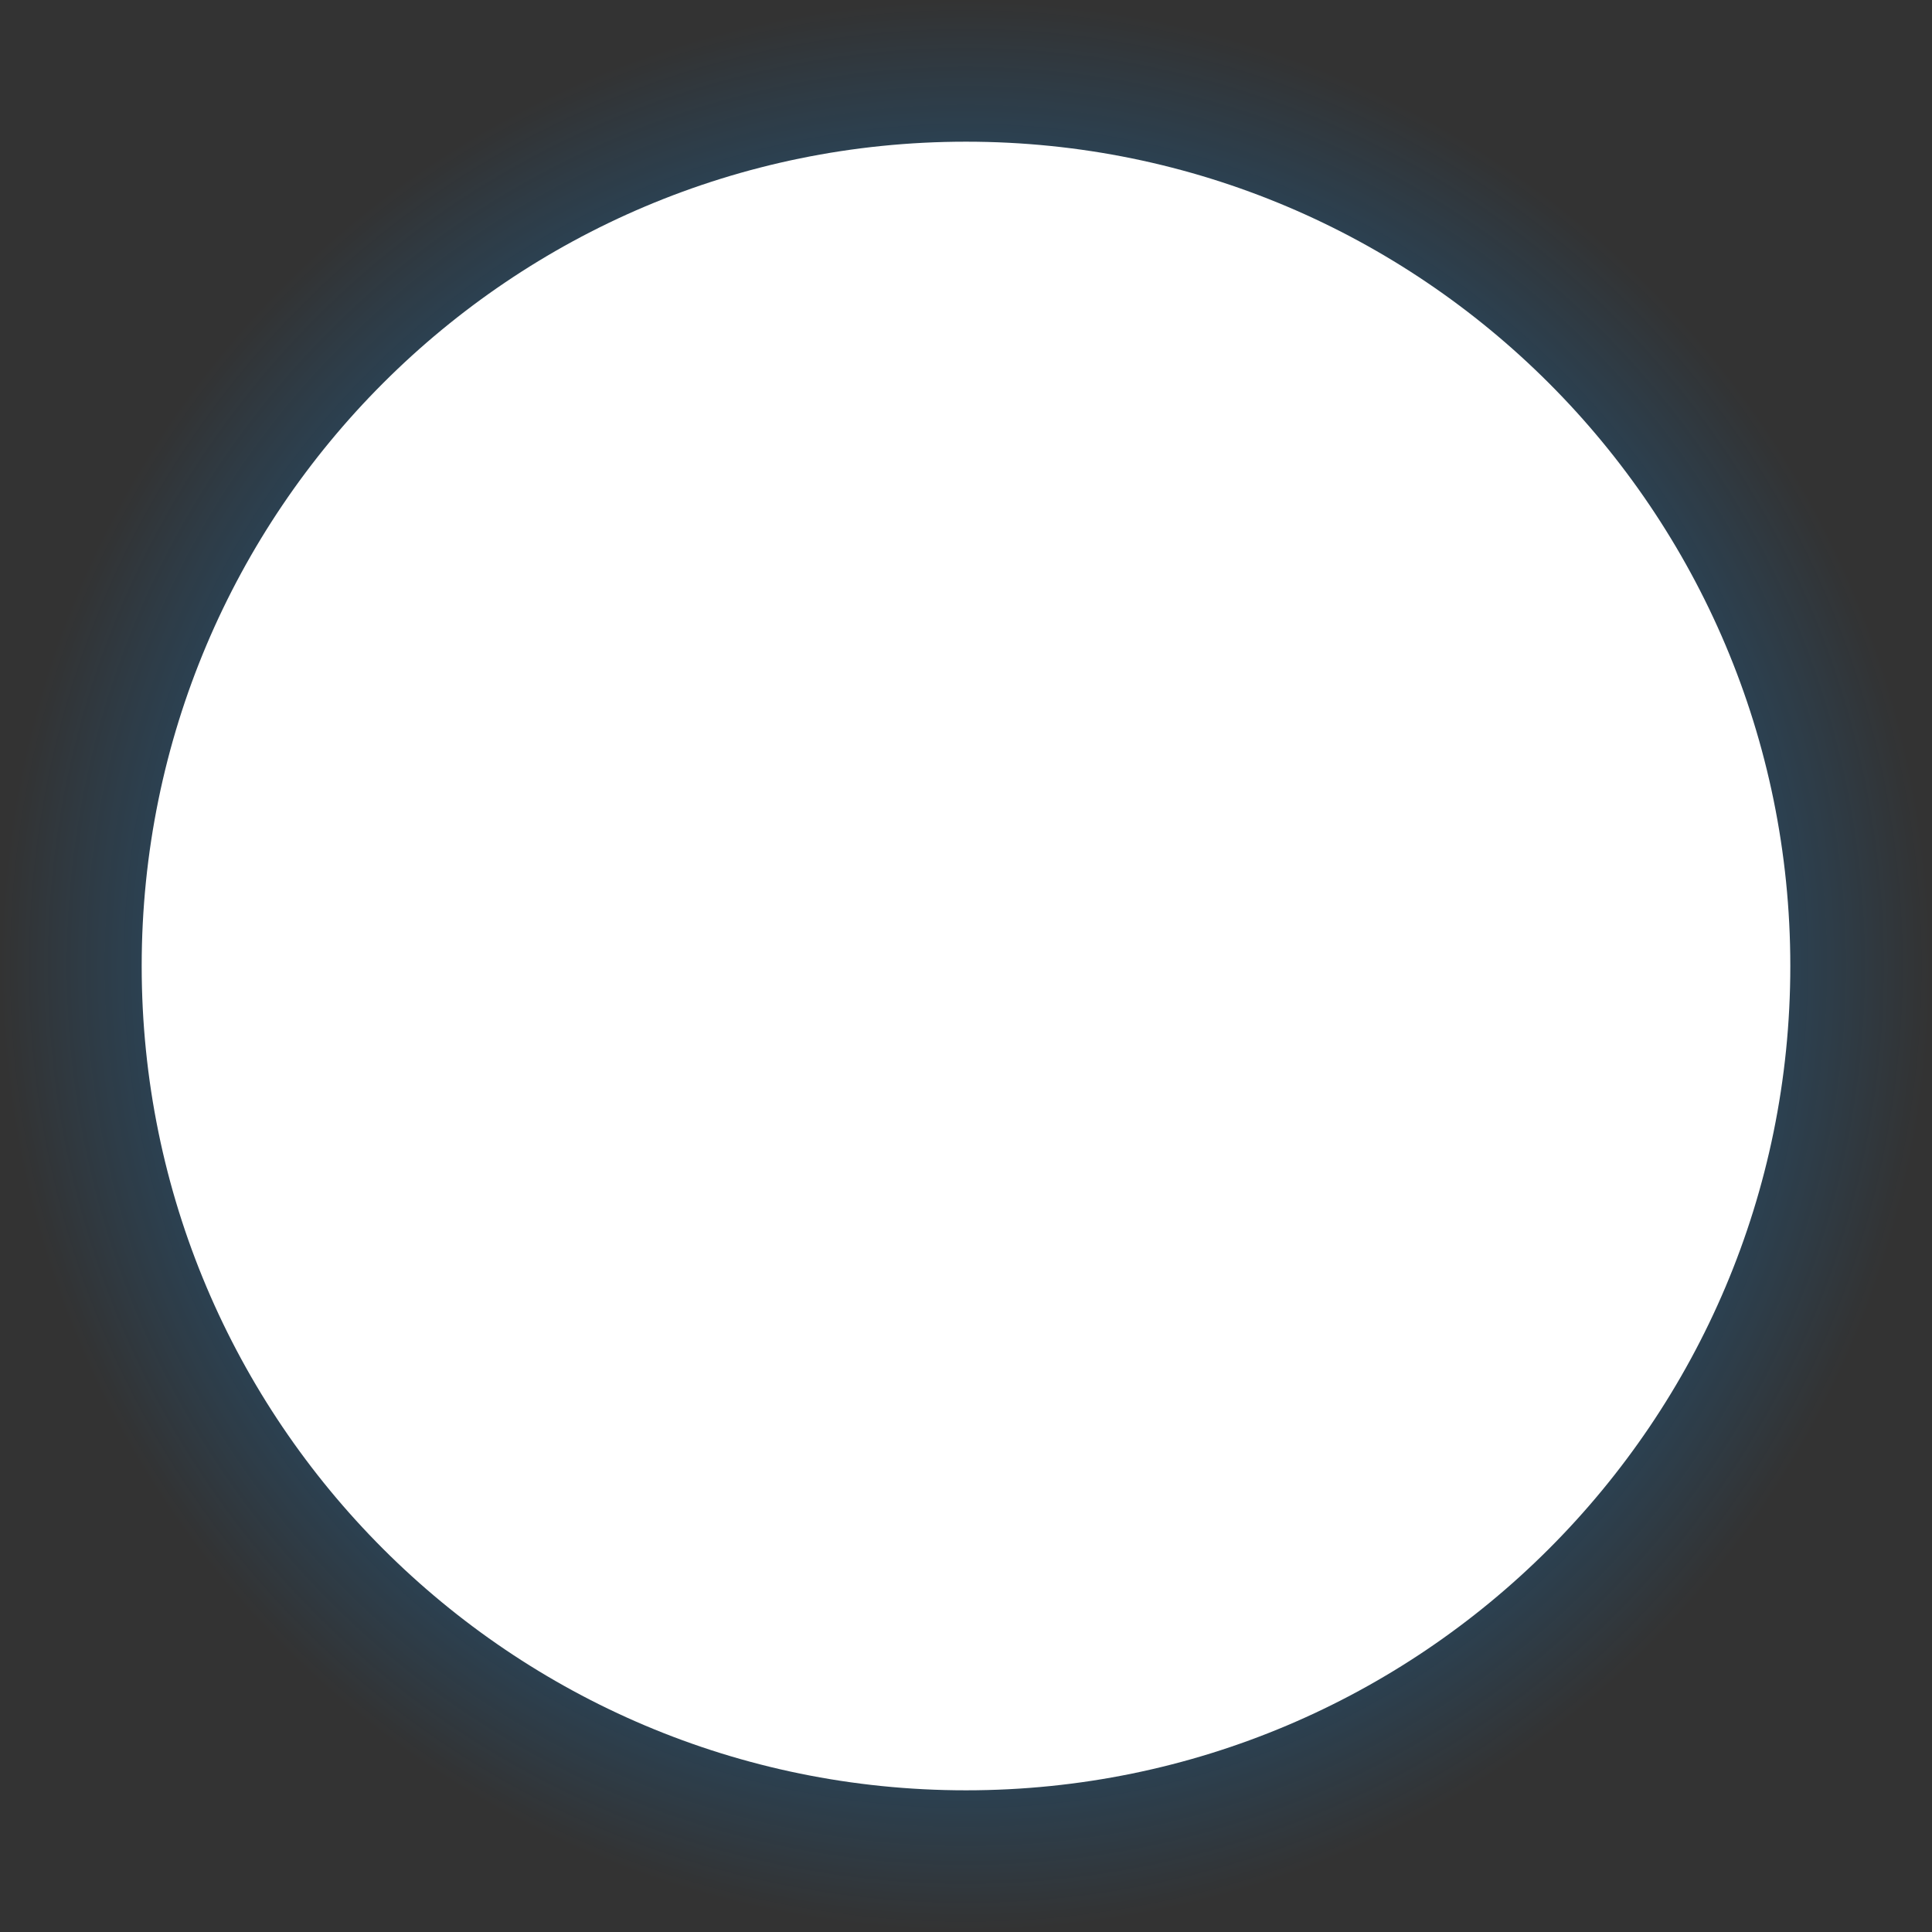 <svg version="1.1" xmlns="http://www.w3.org/2000/svg" xmlns:xlink="http://www.w3.org/1999/xlink" width="22.758" height="22.758" viewBox="0,0,22.758,22.758"><rect x="0" y="0" width="22.758" height="22.758" fill="#333333" stroke="none"/><defs><radialGradient cx="320" cy="180" r="11.379" gradientUnits="userSpaceOnUse" id="color-1"><stop offset="0" stop-color="#0090ff"/><stop offset="1" stop-color="#0090ff" stop-opacity="0"/></radialGradient></defs><g transform="translate(-308.621,-168.621)"><g stroke="none" stroke-width="0" stroke-miterlimit="10"><path d="M308.621,180c0,-6.284 5.094,-11.379 11.379,-11.379c6.284,0 11.379,5.094 11.379,11.379c0,6.284 -5.094,11.379 -11.379,11.379c-6.284,0 -11.379,-5.094 -11.379,-11.379z" fill="url(#color-1)"/><path d="M310.29,180c0,-5.363 4.347,-9.71 9.71,-9.71c5.363,0 9.71,4.347 9.71,9.71c0,5.363 -4.347,9.71 -9.71,9.71c-5.363,0 -9.71,-4.347 -9.71,-9.71z" fill="#ffffff"/></g></g></svg>